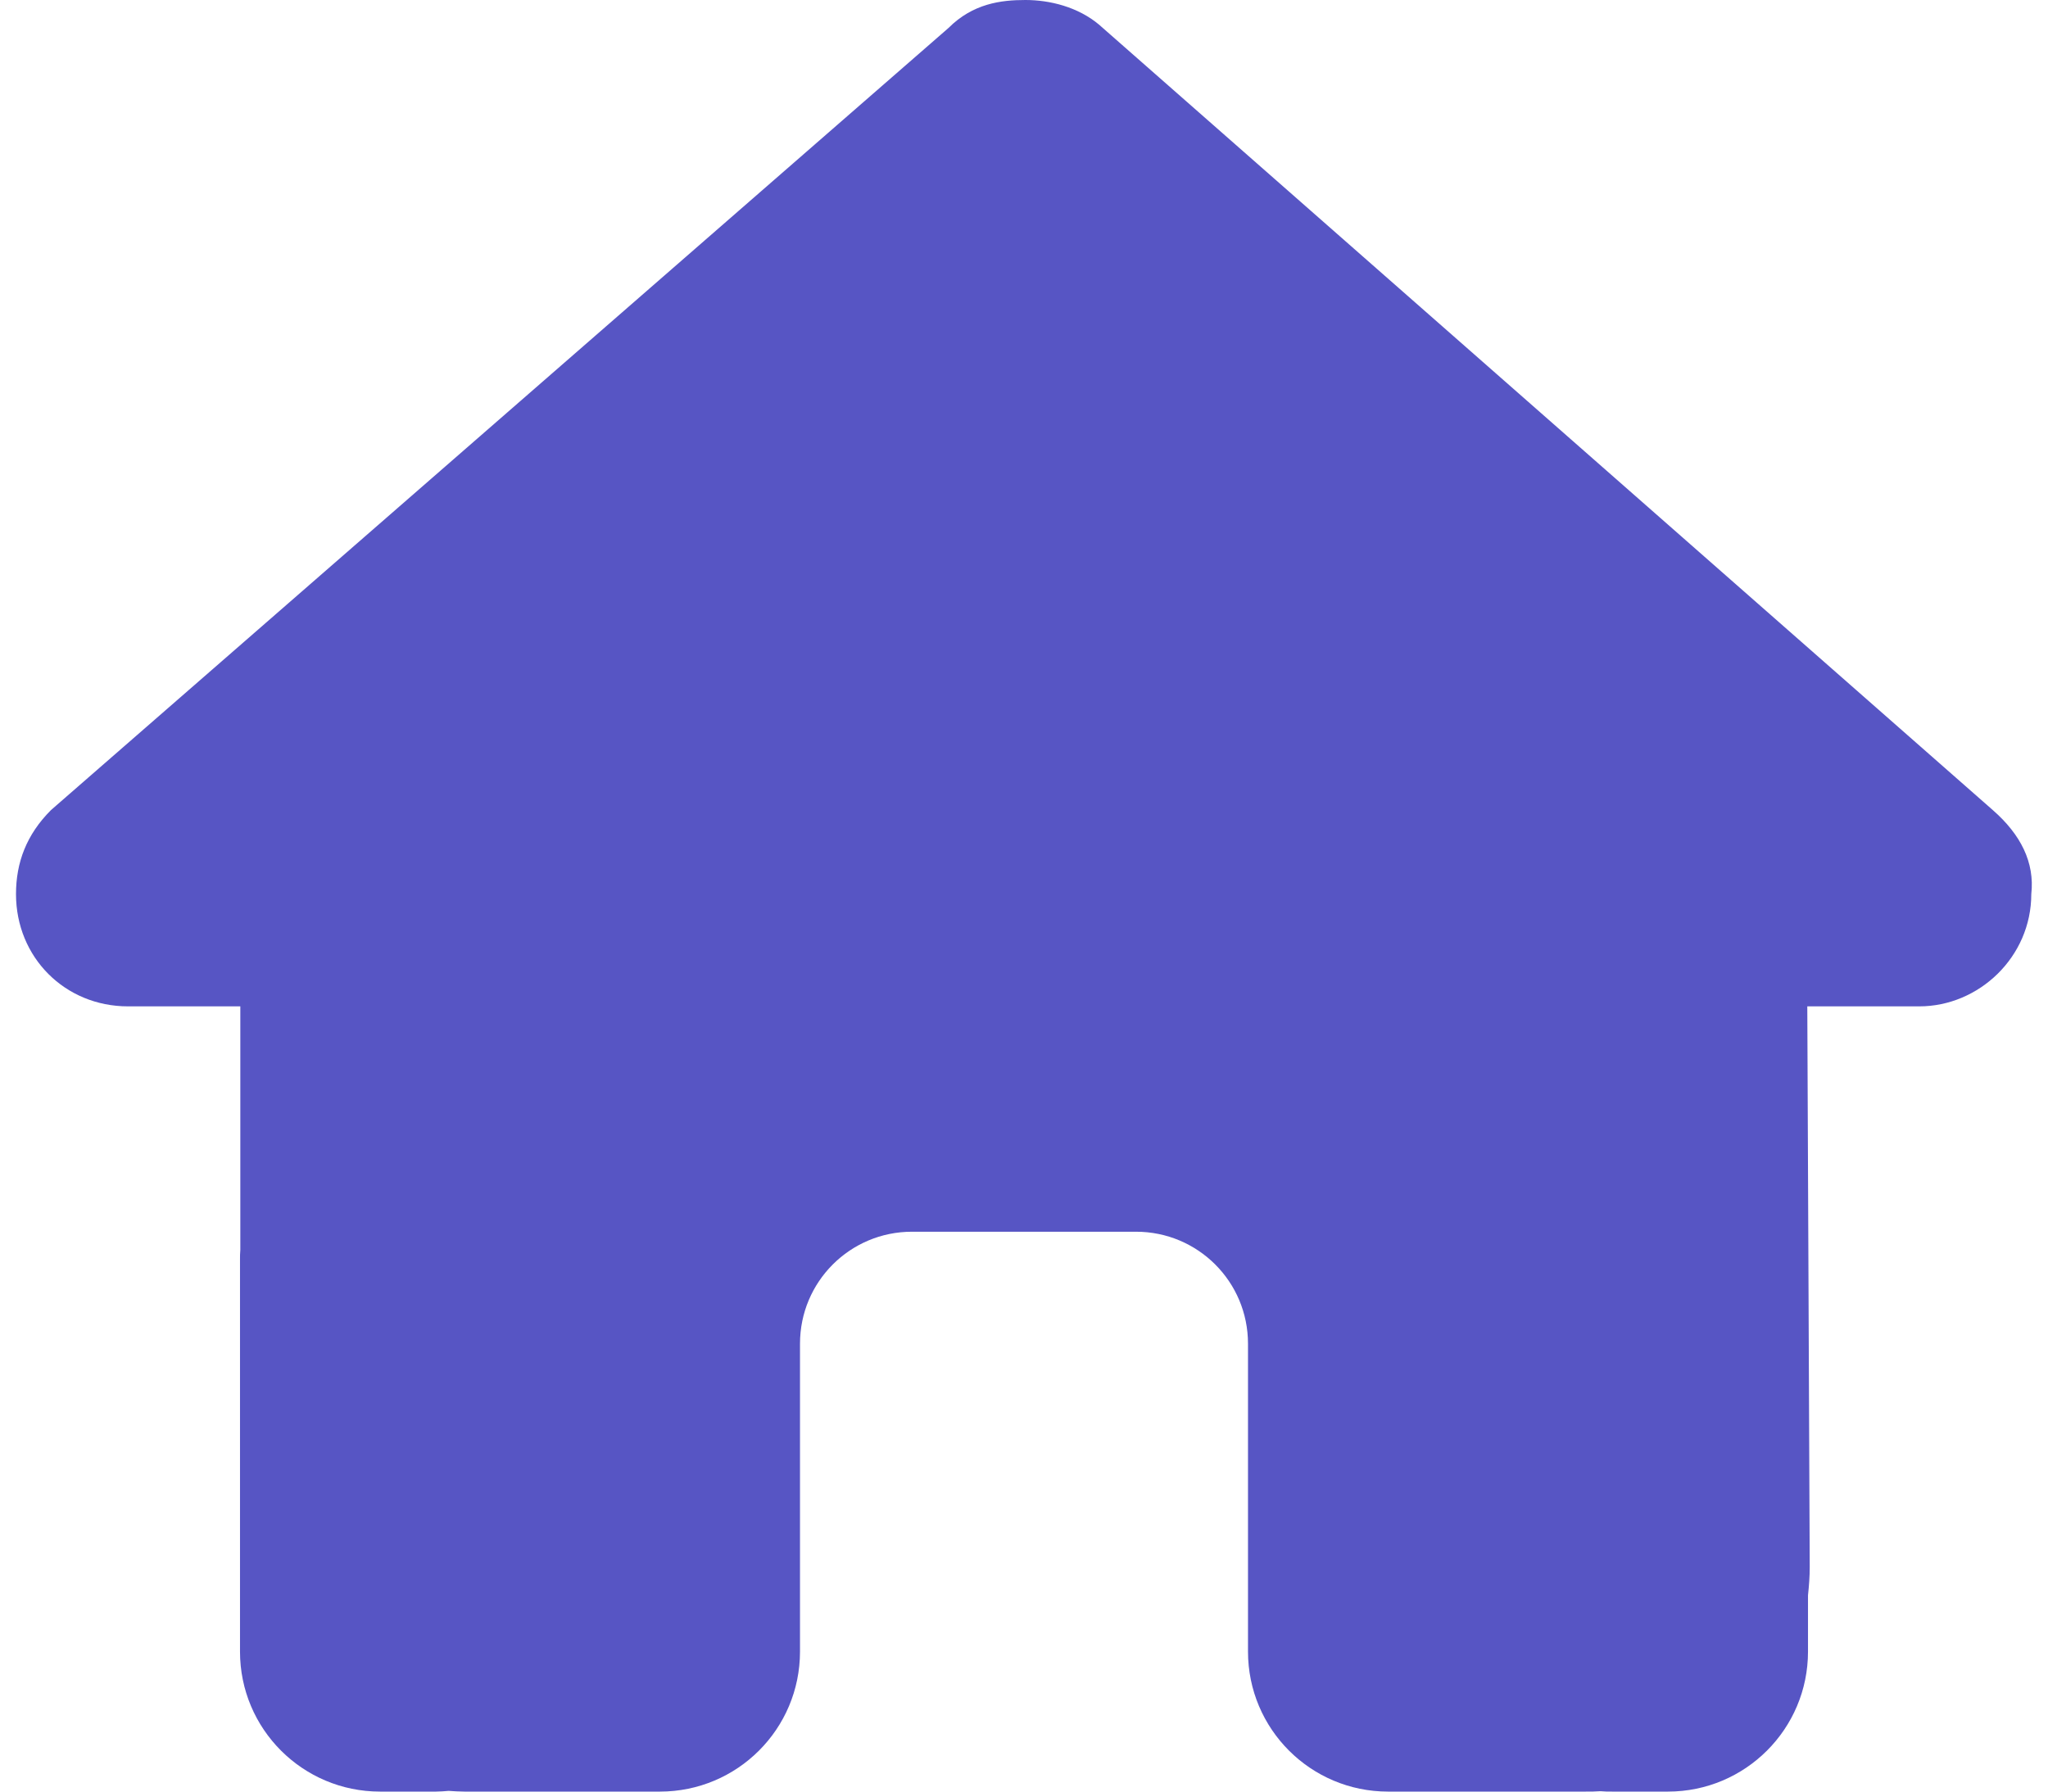 <svg width="32" height="28" viewBox="0 0 32 28" fill="none" xmlns="http://www.w3.org/2000/svg">
<path d="M31.739 13.973C31.739 14.957 30.919 15.728 29.989 15.728H28.239L28.277 24.489C28.277 24.637 28.266 24.784 28.25 24.932V25.812C28.25 27.021 27.271 28 26.062 28H25.188C25.127 28 25.067 28 25.007 27.994C24.93 28 24.854 28 24.777 28H23H21.688C20.479 28 19.5 27.021 19.5 25.812V24.5V21C19.5 20.032 18.718 19.25 17.75 19.25H14.25C13.282 19.25 12.5 20.032 12.5 21V24.5V25.812C12.5 27.021 11.521 28 10.312 28H9H7.255C7.173 28 7.091 27.994 7.009 27.989C6.944 27.994 6.878 28 6.812 28H5.938C4.729 28 3.75 27.021 3.75 25.812V19.688C3.75 19.638 3.75 19.584 3.755 19.534V15.728H2C1.016 15.728 0.25 14.963 0.25 13.973C0.25 13.48 0.414 13.043 0.797 12.66L14.819 0.438C15.202 0.055 15.639 0 16.022 0C16.405 0 16.842 0.109 17.17 0.383L31.137 12.66C31.575 13.043 31.794 13.48 31.739 13.973Z" fill="#5755C4"/>
</svg>
